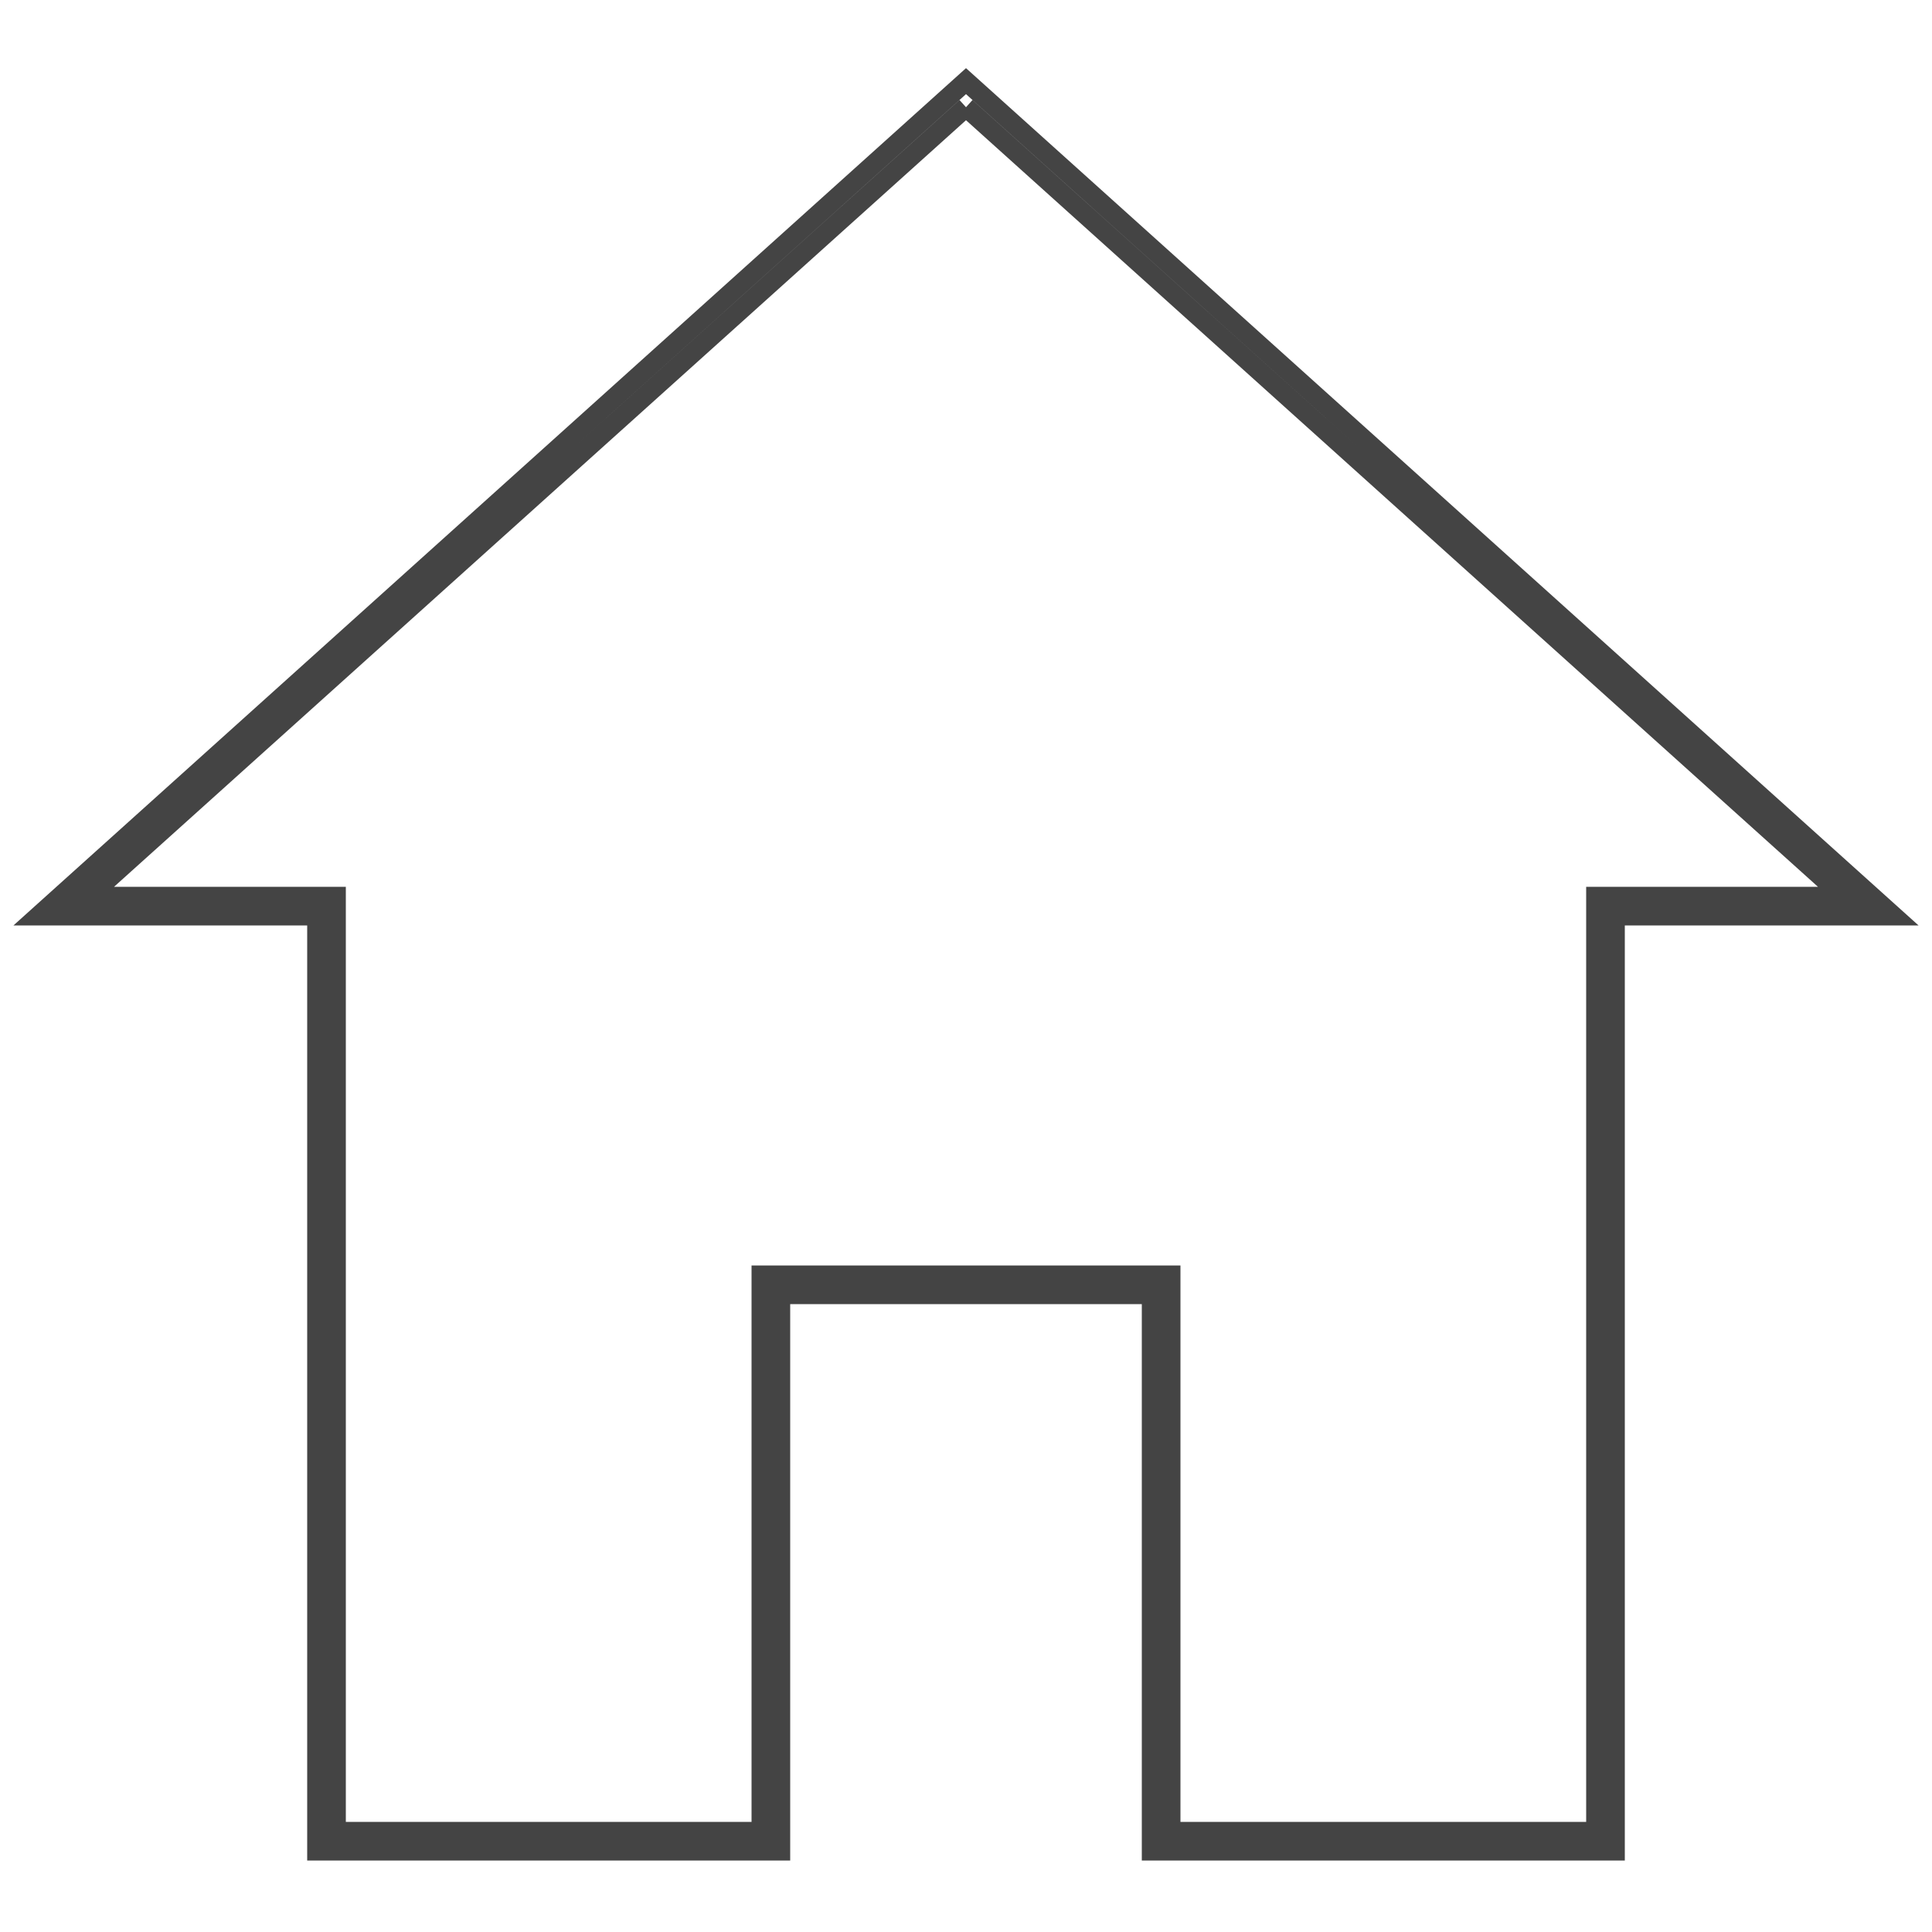 <?xml version="1.0" encoding="utf-8"?>
<!-- Generator: Adobe Illustrator 19.0.0, SVG Export Plug-In . SVG Version: 6.00 Build 0)  -->
<svg version="1.1" id="Layer_1" xmlns="http://www.w3.org/2000/svg" xmlns:xlink="http://www.w3.org/1999/xlink" x="0px" y="0px"
	 viewBox="70 -10 200 200" style="enable-background:new 70 -10 200 200;" xml:space="preserve">
<style type="text/css">
	.st0{fill:none;stroke:#444444;stroke-width:2;stroke-miterlimit:10;}
</style>
<g id="XMLID_15_">
	<g id="XMLID_19_">
		<path id="XMLID_20_" class="st0" d="M170,1.1l90.8,81.7h-23.6h-2v2v94.8h-44V124v-2h-2h-38.4h-2v2v55.6h-44V84.8v-2h-2H79.2
			L170,1.1 M170-1.6L74,84.8h28.8v96.8h48V124h38.4v57.6h48V84.8H266L170-1.6L170-1.6z"/>
	</g>
</g>
</svg>
